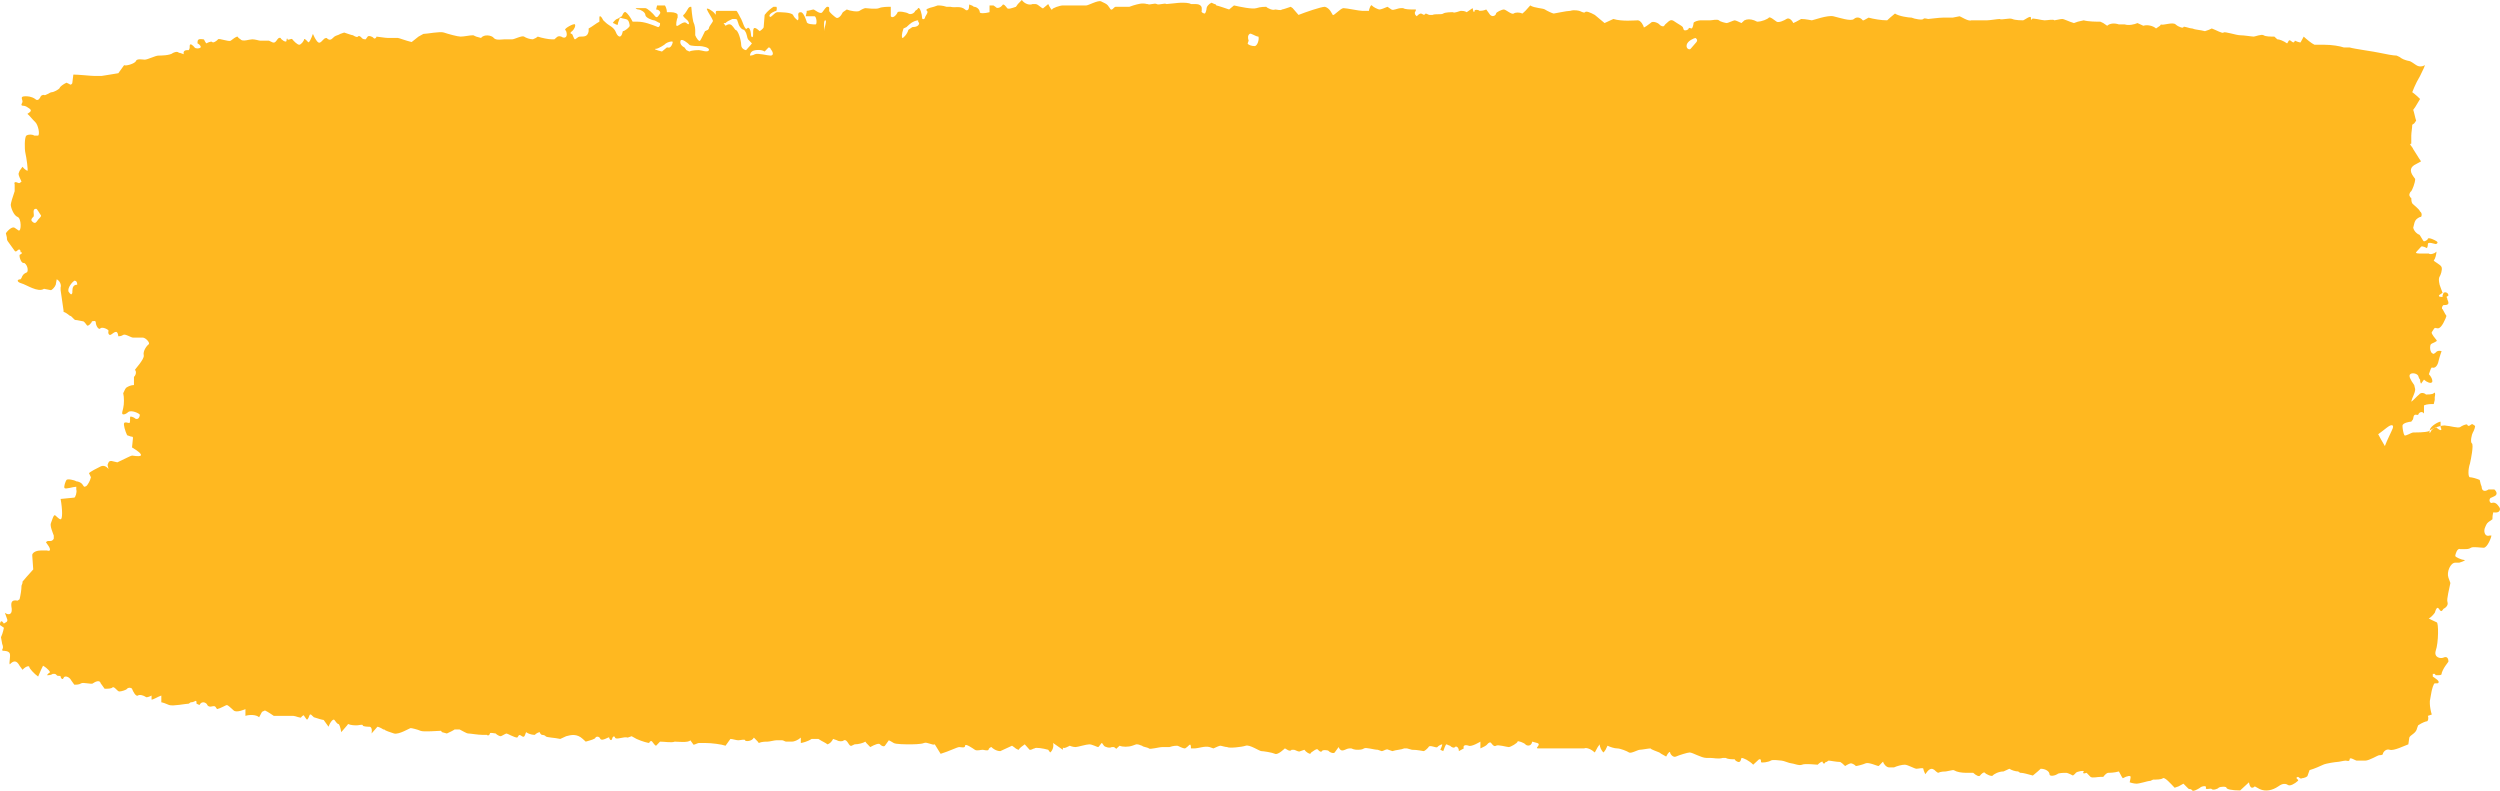 <svg width="98" height="31" viewBox="0 0 98 31" fill="none" xmlns="http://www.w3.org/2000/svg">
<path d="M28.364 0.904C28.249 0.797 28.096 0.638 28.019 0.531C27.942 0.425 27.674 0.266 27.712 0.372C27.751 0.478 27.904 0.691 27.942 0.797C27.981 0.85 27.789 1.01 27.789 1.116C27.789 1.116 27.789 1.116 27.751 1.169C27.636 1.222 27.636 1.222 27.636 1.222C27.559 1.382 27.483 1.541 27.444 1.594C27.406 1.648 27.291 1.488 27.253 1.382C27.253 1.382 27.253 1.382 27.253 1.276C27.253 1.222 27.253 1.222 27.253 1.222C27.253 1.169 27.253 1.01 27.176 0.85C27.138 0.691 27.099 0.319 27.099 0.266C27.061 0.266 27.023 0.266 26.984 0.319C26.946 0.372 26.869 0.531 26.793 0.585C26.716 0.638 26.984 0.797 26.984 0.85C27.023 0.904 27.023 1.01 26.908 0.904C26.793 0.797 26.563 1.063 26.524 1.01C26.486 1.01 26.524 0.744 26.563 0.691C26.563 0.691 26.563 0.691 26.563 0.638C26.563 0.585 26.563 0.585 26.563 0.585C26.563 0.531 26.448 0.478 26.294 0.478C26.294 0.478 26.294 0.478 26.179 0.478C26.141 0.478 26.141 0.478 26.141 0.478C26.141 0.319 26.064 0.213 26.064 0.213C26.026 0.213 25.873 0.213 25.758 0.213C25.719 0.372 25.719 0.372 25.719 0.372C25.834 0.372 25.911 0.478 25.873 0.531C25.834 0.585 25.758 0.744 25.681 0.638C25.604 0.531 25.374 0.319 25.298 0.319C25.183 0.319 24.953 0.319 24.914 0.319C24.914 0.319 24.953 0.372 25.029 0.372C25.106 0.372 25.298 0.478 25.298 0.585C25.298 0.691 25.566 0.797 25.643 0.797C25.681 0.797 25.834 0.904 25.873 0.904C25.873 0.904 25.873 0.904 25.873 0.957C25.873 1.01 25.834 1.063 25.796 1.063C25.528 0.957 25.259 0.85 24.991 0.85C24.799 0.85 24.799 0.85 24.799 0.85C24.723 0.691 24.608 0.531 24.531 0.478C24.454 0.425 24.378 0.638 24.378 0.638C24.34 0.638 24.224 0.744 24.186 0.744C24.148 0.744 23.994 0.904 24.033 0.904C24.071 0.904 24.186 1.01 24.224 0.957C24.224 0.957 24.224 0.957 24.224 0.904C24.301 0.691 24.301 0.691 24.301 0.691C24.454 0.744 24.608 0.744 24.608 0.797C24.646 0.797 24.684 0.957 24.684 1.01C24.684 1.063 24.493 1.222 24.416 1.222C24.34 1.594 24.186 1.382 24.148 1.276C24.071 1.063 23.88 1.01 23.765 0.904C23.65 0.797 23.65 0.797 23.65 0.797C23.573 0.638 23.496 0.585 23.496 0.691C23.496 0.691 23.496 0.691 23.496 0.744C23.496 0.85 23.496 0.85 23.496 0.85C23.381 0.904 23.19 1.063 23.075 1.116C23.075 1.116 23.075 1.116 23.075 1.222C23.036 1.435 22.921 1.435 22.73 1.435C22.653 1.435 22.576 1.541 22.538 1.541C22.5 1.541 22.461 1.382 22.423 1.329C22.346 1.329 22.346 1.276 22.423 1.222C22.5 1.169 22.576 1.01 22.538 0.957C22.5 0.904 22.116 1.116 22.155 1.169C22.155 1.169 22.155 1.169 22.193 1.222C22.27 1.435 22.155 1.541 22.001 1.435C21.848 1.382 21.81 1.488 21.733 1.541C21.618 1.541 21.618 1.541 21.618 1.541C21.503 1.541 21.235 1.488 21.081 1.435C21.081 1.435 21.081 1.435 21.005 1.488C20.89 1.541 20.89 1.541 20.89 1.541C20.775 1.541 20.622 1.488 20.545 1.435C20.468 1.382 20.162 1.541 20.085 1.541C20.008 1.541 19.855 1.541 19.778 1.541C19.702 1.541 19.433 1.594 19.357 1.488C19.28 1.382 18.973 1.329 18.858 1.488C18.858 1.488 18.858 1.488 18.667 1.435C18.552 1.382 18.552 1.382 18.552 1.382C18.398 1.382 18.207 1.435 18.053 1.435C17.938 1.435 17.555 1.329 17.402 1.276C17.248 1.222 16.75 1.329 16.597 1.329C16.597 1.329 16.597 1.329 16.405 1.435C16.137 1.648 16.137 1.648 16.137 1.648C15.907 1.594 15.639 1.488 15.6 1.488C15.562 1.488 15.332 1.488 15.217 1.488C15.102 1.488 14.795 1.435 14.757 1.435C14.757 1.488 14.68 1.541 14.642 1.488C14.604 1.435 14.45 1.382 14.412 1.435C14.412 1.435 14.412 1.435 14.374 1.488C14.335 1.541 14.335 1.541 14.335 1.541C14.297 1.541 14.22 1.541 14.182 1.488C14.144 1.435 14.067 1.382 14.029 1.435C13.99 1.488 13.837 1.382 13.837 1.382C13.799 1.382 13.645 1.329 13.492 1.276C13.492 1.276 13.492 1.276 13.339 1.329C13.262 1.382 13.185 1.382 13.109 1.435C13.032 1.488 12.956 1.648 12.802 1.488C12.802 1.488 12.726 1.488 12.687 1.541C12.534 1.701 12.496 1.754 12.342 1.488C12.266 1.329 12.266 1.329 12.266 1.329C12.189 1.541 12.112 1.701 12.074 1.648C12.036 1.594 11.921 1.488 11.921 1.541C11.921 1.594 11.806 1.754 11.729 1.754C11.652 1.754 11.499 1.594 11.461 1.541C11.422 1.488 11.307 1.594 11.269 1.541C11.269 1.488 11.231 1.488 11.231 1.594C11.231 1.701 11.001 1.541 11.001 1.488C10.847 1.435 10.847 1.754 10.656 1.648C10.541 1.594 10.541 1.594 10.541 1.594C10.387 1.594 10.234 1.594 10.196 1.594C10.157 1.594 10.004 1.541 9.889 1.541C9.774 1.541 9.506 1.648 9.429 1.541C9.429 1.541 9.429 1.541 9.352 1.488C9.314 1.435 9.314 1.435 9.314 1.435C9.238 1.435 9.123 1.541 9.046 1.594C8.969 1.648 8.586 1.488 8.548 1.541C8.509 1.594 8.356 1.701 8.318 1.648C8.279 1.594 8.088 1.701 8.088 1.701C8.088 1.701 8.088 1.701 8.049 1.648C8.011 1.594 8.011 1.541 7.973 1.541C7.896 1.541 7.743 1.488 7.743 1.648C7.743 1.701 7.743 1.701 7.743 1.701C7.858 1.754 7.896 1.86 7.858 1.86C7.819 1.913 7.666 1.913 7.628 1.86C7.589 1.807 7.436 1.648 7.436 1.807C7.436 1.807 7.436 1.807 7.436 1.86C7.436 1.913 7.398 1.966 7.398 1.966C7.321 1.966 7.321 1.966 7.321 1.966C7.244 1.966 7.168 2.02 7.206 2.126C7.206 2.126 7.206 2.126 7.053 2.073C7.014 2.073 7.014 2.073 7.014 2.073C6.976 2.02 6.899 2.02 6.784 2.073C6.669 2.179 6.286 2.179 6.209 2.179C6.094 2.179 5.788 2.339 5.673 2.339C5.596 2.339 5.366 2.285 5.328 2.392C5.29 2.498 4.906 2.604 4.868 2.551C4.638 2.87 4.638 2.87 4.638 2.87C4.293 2.923 4.025 2.976 3.986 2.976C3.948 2.976 3.795 2.976 3.68 2.976C3.565 2.976 3.066 2.923 2.875 2.923C2.875 2.923 2.875 2.923 2.836 3.242C2.836 3.295 2.76 3.348 2.721 3.295C2.606 3.242 2.606 3.242 2.606 3.242C2.491 3.295 2.338 3.401 2.338 3.455C2.3 3.508 2.108 3.614 2.031 3.614C1.955 3.614 1.763 3.774 1.725 3.72C1.687 3.72 1.61 3.72 1.572 3.827C1.572 3.827 1.572 3.827 1.533 3.88C1.495 3.933 1.418 3.933 1.38 3.88C1.227 3.774 1.073 3.774 0.997 3.774C0.767 3.774 0.882 3.88 0.882 3.986C0.882 4.039 0.767 4.146 0.92 4.146C0.997 4.146 1.073 4.199 1.15 4.252C1.227 4.305 1.227 4.358 1.15 4.411C1.073 4.464 1.073 4.464 1.073 4.464C1.15 4.518 1.265 4.677 1.38 4.783C1.495 4.89 1.572 5.262 1.495 5.315C1.495 5.315 1.495 5.315 1.418 5.315C1.342 5.315 1.342 5.315 1.342 5.315C1.265 5.262 1.112 5.262 1.035 5.315C0.958 5.368 0.958 5.846 0.997 6.006C1.035 6.165 1.112 6.697 1.073 6.697C1.073 6.697 0.958 6.644 0.882 6.537C0.882 6.537 0.882 6.537 0.767 6.697C0.728 6.803 0.728 6.803 0.728 6.803C0.728 6.909 0.805 7.016 0.843 7.122C0.843 7.122 0.843 7.122 0.767 7.175C0.728 7.175 0.728 7.175 0.728 7.175C0.613 7.122 0.537 7.122 0.575 7.228C0.575 7.228 0.575 7.228 0.575 7.281C0.575 7.494 0.575 7.494 0.575 7.494C0.498 7.707 0.422 7.972 0.422 8.025C0.422 8.132 0.537 8.451 0.69 8.504C0.843 8.557 0.843 9.088 0.728 9.035C0.728 9.035 0.728 9.035 0.652 8.982C0.575 8.929 0.575 8.929 0.575 8.929C0.498 8.876 0.345 8.982 0.23 9.142C0.23 9.142 0.23 9.142 0.268 9.301C0.268 9.354 0.268 9.407 0.307 9.46C0.422 9.62 0.498 9.726 0.575 9.832C0.652 9.939 0.728 9.673 0.805 9.832C0.805 9.886 0.805 9.886 0.805 9.886C0.882 9.886 0.882 9.939 0.767 9.992C0.767 9.992 0.767 9.992 0.767 10.045C0.767 10.098 0.805 10.204 0.843 10.258C0.882 10.311 0.92 10.311 0.958 10.311C1.112 10.417 1.112 10.683 1.035 10.683C0.92 10.736 0.882 10.789 0.843 10.895C0.805 10.949 0.805 10.949 0.805 10.949C0.652 10.949 0.652 11.055 0.843 11.108C1.035 11.161 1.495 11.48 1.725 11.321C1.725 11.321 1.725 11.321 1.993 11.374C2.031 11.374 2.146 11.268 2.185 11.161C2.223 10.949 2.223 10.949 2.223 10.949C2.338 11.002 2.415 11.161 2.376 11.268C2.376 11.268 2.376 11.268 2.376 11.374C2.415 11.639 2.453 11.905 2.491 12.171C2.491 12.224 2.491 12.224 2.491 12.224C2.645 12.277 2.721 12.384 2.76 12.384C2.798 12.384 2.913 12.543 2.951 12.543C3.028 12.543 3.22 12.596 3.258 12.596C3.296 12.596 3.373 12.703 3.411 12.756C3.45 12.809 3.603 12.649 3.603 12.596C3.641 12.596 3.756 12.543 3.756 12.649C3.756 12.756 3.871 12.968 3.948 12.862C4.025 12.809 4.255 12.915 4.255 12.968C4.255 12.968 4.216 13.075 4.293 13.128C4.293 13.128 4.293 13.128 4.331 13.128C4.446 13.075 4.6 12.862 4.638 13.181C4.676 13.181 4.753 13.181 4.83 13.128C4.906 13.075 5.136 13.234 5.213 13.234C5.29 13.234 5.481 13.234 5.596 13.234C5.711 13.234 5.903 13.447 5.826 13.5C5.749 13.553 5.596 13.765 5.635 13.925C5.673 14.084 5.251 14.509 5.29 14.509C5.328 14.509 5.366 14.669 5.251 14.775C5.251 14.775 5.251 14.775 5.251 14.882C5.251 15.094 5.251 15.094 5.251 15.094C5.136 15.094 5.021 15.147 4.945 15.2C4.945 15.2 4.945 15.2 4.906 15.254C4.83 15.413 4.83 15.413 4.83 15.413C4.868 15.572 4.868 15.838 4.83 15.998C4.83 15.998 4.83 15.998 4.791 16.157C4.791 16.21 4.791 16.21 4.791 16.21C4.791 16.263 4.906 16.263 5.021 16.157C5.136 16.051 5.481 16.21 5.481 16.263C5.481 16.317 5.443 16.423 5.366 16.423C5.366 16.423 5.366 16.423 5.328 16.423C5.251 16.37 5.251 16.37 5.251 16.37C5.136 16.317 5.098 16.317 5.098 16.37C5.098 16.37 5.098 16.37 5.098 16.423C5.098 16.476 5.098 16.476 5.098 16.476C5.098 16.529 5.098 16.582 5.06 16.582C5.021 16.582 4.906 16.529 4.868 16.582C4.83 16.635 4.906 16.901 4.983 17.061C4.983 17.061 4.983 17.061 5.136 17.114C5.175 17.114 5.213 17.114 5.213 17.167C5.175 17.539 5.175 17.539 5.175 17.539C5.443 17.698 5.558 17.805 5.52 17.858C5.443 17.911 5.213 17.858 5.175 17.858C5.136 17.858 4.83 18.017 4.6 18.124C4.6 18.124 4.6 18.124 4.37 18.07C4.255 18.07 4.255 18.124 4.216 18.23C4.255 18.389 4.255 18.389 4.255 18.389C4.178 18.283 4.063 18.23 3.948 18.283C3.833 18.336 3.526 18.496 3.488 18.549C3.565 18.708 3.565 18.708 3.565 18.708C3.526 18.868 3.45 18.974 3.411 19.027C3.373 19.08 3.296 19.08 3.296 19.08C3.296 19.08 3.296 19.08 3.258 19.027C3.22 18.974 3.22 18.974 3.22 18.974C3.181 18.921 3.066 18.868 2.99 18.868C2.913 18.814 2.645 18.761 2.606 18.814C2.568 18.868 2.491 19.08 2.53 19.133C2.568 19.187 2.875 19.08 2.99 19.08C2.99 19.08 2.99 19.08 2.99 19.187C3.028 19.293 2.951 19.506 2.913 19.506C2.376 19.559 2.376 19.559 2.376 19.559C2.453 19.984 2.453 20.356 2.376 20.356C2.3 20.356 2.185 20.196 2.146 20.196C2.108 20.196 2.07 20.303 2.07 20.303C2.07 20.303 2.031 20.409 1.993 20.515C1.955 20.622 2.07 20.887 2.108 20.994C2.108 20.994 2.108 20.994 2.108 21.047C2.108 21.1 2.108 21.1 2.108 21.1C2.108 21.153 2.031 21.206 1.993 21.206C1.993 21.206 1.993 21.206 1.955 21.206C1.917 21.206 1.917 21.206 1.917 21.206C1.878 21.206 1.84 21.206 1.802 21.259C1.878 21.366 1.878 21.366 1.878 21.366C1.993 21.525 1.993 21.631 1.84 21.578C1.84 21.578 1.84 21.578 1.763 21.578C1.61 21.578 1.61 21.578 1.61 21.578C1.457 21.578 1.303 21.631 1.265 21.738C1.265 21.738 1.265 21.738 1.265 21.791C1.303 22.322 1.303 22.322 1.303 22.322C1.112 22.535 0.92 22.747 0.882 22.801C0.882 22.801 0.882 22.801 0.882 22.854C0.843 22.96 0.843 22.96 0.843 22.96C0.843 23.12 0.805 23.332 0.767 23.492C0.767 23.492 0.767 23.492 0.69 23.545C0.422 23.492 0.422 23.651 0.46 23.864C0.46 23.917 0.46 23.917 0.46 23.917C0.46 24.076 0.345 24.129 0.192 24.023C0.192 24.023 0.192 24.023 0.268 24.236C0.345 24.395 0.192 24.395 0.153 24.448C0.153 24.448 0.038 24.236 0 24.448C0 24.501 0 24.501 0 24.501C0.077 24.555 0.153 24.608 0.153 24.608C0.153 24.608 0.115 24.82 0.038 24.98C0.038 24.98 0.038 24.98 0.077 25.192C0.077 25.245 0.115 25.299 0.115 25.352C0.115 25.405 0.115 25.405 0.115 25.405C0.077 25.458 0.077 25.511 0.115 25.511C0.153 25.511 0.345 25.511 0.383 25.617C0.422 25.724 0.345 25.99 0.383 26.043C0.537 25.883 0.652 25.883 0.767 26.096C0.882 26.255 0.882 26.255 0.882 26.255C1.035 26.096 1.15 26.096 1.15 26.149C1.15 26.202 1.342 26.415 1.495 26.521C1.495 26.521 1.495 26.521 1.61 26.255C1.687 26.096 1.687 26.096 1.687 26.096C1.878 26.202 1.993 26.362 1.955 26.362C1.917 26.362 1.84 26.468 1.84 26.468C1.917 26.468 1.993 26.468 2.07 26.415C2.108 26.415 2.108 26.415 2.108 26.415C2.146 26.415 2.185 26.415 2.223 26.468C2.261 26.521 2.376 26.468 2.376 26.521C2.376 26.574 2.453 26.68 2.491 26.574C2.53 26.468 2.721 26.521 2.798 26.68C2.798 26.68 2.798 26.68 2.875 26.787C2.913 26.84 2.913 26.84 2.913 26.84C2.99 26.84 3.105 26.84 3.181 26.787C3.258 26.734 3.603 26.84 3.641 26.787C3.718 26.734 3.91 26.627 3.948 26.787C3.948 26.787 3.948 26.787 4.025 26.893C4.101 26.999 4.101 26.999 4.101 26.999C4.216 26.999 4.37 26.999 4.408 26.946C4.485 26.893 4.6 27.106 4.676 27.106C4.753 27.106 4.945 27.052 4.983 26.999C5.021 26.946 5.136 26.946 5.175 26.999C5.213 27.106 5.328 27.318 5.405 27.265C5.481 27.212 5.635 27.265 5.711 27.318C5.749 27.371 5.941 27.265 5.941 27.265C5.941 27.265 5.941 27.265 5.941 27.318C5.941 27.425 5.941 27.425 5.941 27.425C6.018 27.425 6.171 27.318 6.324 27.265C6.324 27.265 6.324 27.265 6.324 27.531C6.363 27.531 6.516 27.584 6.631 27.637C6.784 27.69 7.283 27.584 7.398 27.584C7.398 27.584 7.398 27.584 7.474 27.531C7.666 27.531 7.704 27.371 7.704 27.584L7.819 27.637C7.934 27.425 8.126 27.584 8.126 27.637C8.241 27.797 8.394 27.584 8.471 27.744C8.509 27.797 8.509 27.797 8.509 27.797C8.701 27.744 8.854 27.637 8.893 27.637C8.931 27.637 9.046 27.744 9.161 27.85C9.276 27.956 9.621 27.797 9.621 27.797C9.621 28.062 9.621 28.062 9.621 28.062C9.774 28.009 10.042 28.009 10.157 28.116C10.157 28.116 10.157 28.116 10.272 27.903C10.387 27.85 10.387 27.85 10.387 27.85C10.502 27.903 10.656 28.009 10.732 28.062C10.732 28.062 10.732 28.062 10.809 28.062C10.847 28.062 10.847 28.062 10.847 28.062C10.886 28.062 10.962 28.062 11.039 28.062C11.116 28.062 11.422 28.062 11.499 28.062C11.576 28.062 11.806 28.169 11.806 28.116C11.844 28.062 11.921 28.009 11.921 28.062C11.921 28.062 11.921 28.062 11.959 28.116C11.997 28.169 11.997 28.169 11.997 28.169C12.036 28.222 12.036 28.222 12.074 28.169C12.112 28.116 12.112 28.062 12.151 28.009C12.151 28.009 12.151 28.009 12.189 28.009C12.304 28.116 12.304 28.116 12.304 28.116C12.457 28.169 12.649 28.222 12.687 28.222C12.687 28.222 12.687 28.222 12.726 28.275C12.879 28.488 12.879 28.488 12.879 28.488C12.956 28.275 13.07 28.169 13.109 28.222C13.147 28.275 13.224 28.381 13.262 28.381C13.3 28.381 13.339 28.488 13.377 28.7C13.377 28.7 13.377 28.7 13.607 28.434C13.645 28.381 13.645 28.381 13.645 28.381C13.76 28.434 13.914 28.434 13.99 28.434C14.067 28.434 14.22 28.381 14.22 28.434C14.22 28.488 14.45 28.488 14.489 28.488C14.527 28.488 14.604 28.541 14.565 28.753C14.565 28.753 14.565 28.753 14.795 28.488C14.834 28.488 14.949 28.541 15.025 28.594C15.064 28.594 15.064 28.594 15.064 28.594C15.102 28.647 15.294 28.7 15.447 28.753C15.639 28.806 16.06 28.541 16.099 28.541C16.137 28.541 16.367 28.594 16.482 28.647C16.597 28.7 17.172 28.647 17.287 28.647C17.287 28.647 17.287 28.647 17.325 28.7C17.517 28.753 17.517 28.753 17.517 28.753C17.632 28.7 17.747 28.647 17.823 28.594C17.823 28.594 17.823 28.594 17.9 28.594C18.015 28.594 18.015 28.594 18.015 28.594C18.13 28.647 18.283 28.753 18.36 28.753C18.437 28.753 18.743 28.806 18.897 28.806C18.897 28.806 18.897 28.806 19.05 28.806C19.088 28.806 19.088 28.806 19.088 28.806C19.127 28.86 19.203 28.806 19.203 28.753C19.203 28.7 19.395 28.753 19.433 28.753C19.472 28.806 19.587 28.86 19.625 28.86C19.663 28.86 19.817 28.753 19.855 28.753C19.893 28.753 20.162 28.913 20.276 28.913C20.276 28.913 20.276 28.913 20.315 28.86C20.392 28.7 20.506 29.019 20.583 28.806C20.622 28.7 20.622 28.7 20.622 28.7C20.775 28.806 20.928 28.806 20.966 28.806C21.005 28.753 21.12 28.7 21.158 28.7C21.158 28.753 21.235 28.806 21.235 28.806C21.235 28.806 21.35 28.806 21.388 28.86C21.426 28.913 21.733 28.913 21.963 28.966C21.963 28.966 21.963 28.966 22.193 28.86C22.385 28.806 22.615 28.753 22.845 28.966C22.96 29.072 22.96 29.072 22.96 29.072C23.151 29.019 23.343 28.966 23.343 28.913C23.381 28.86 23.496 28.86 23.535 28.966C23.611 29.072 23.88 28.86 23.88 28.913C23.88 28.966 23.956 29.072 23.994 28.966C23.994 28.913 24.071 28.806 24.11 28.913C24.148 29.019 24.454 28.86 24.608 28.913C24.608 28.913 24.608 28.913 24.761 28.86C24.953 28.966 24.953 28.966 24.953 28.966C25.183 29.072 25.413 29.125 25.451 29.125C25.451 29.072 25.528 29.019 25.566 29.072C25.604 29.125 25.681 29.232 25.719 29.232C25.873 29.072 25.873 29.072 25.873 29.072C26.064 29.072 26.333 29.125 26.448 29.072C26.563 29.072 26.984 29.125 27.061 29.019C27.061 29.019 27.061 29.019 27.176 29.178C27.176 29.232 27.329 29.125 27.406 29.125C27.636 29.125 27.636 29.125 27.636 29.125C27.904 29.125 28.288 29.178 28.441 29.232C28.441 29.232 28.441 29.232 28.594 29.019C28.632 28.966 28.632 28.966 28.632 28.966C28.709 28.966 28.862 29.019 28.939 29.019C29.016 29.019 29.207 28.966 29.207 29.019C29.207 29.072 29.476 29.072 29.552 28.913C29.552 28.913 29.552 28.913 29.706 29.072C29.744 29.125 29.744 29.125 29.744 29.125C29.859 29.072 30.012 29.072 30.089 29.072C30.166 29.072 30.357 29.019 30.434 29.019C30.434 29.019 30.434 29.019 30.511 29.019C30.549 29.019 30.626 29.019 30.664 29.019C30.702 29.019 30.779 29.072 30.817 29.072C30.856 29.072 30.856 29.072 30.856 29.072C30.894 29.072 30.971 29.072 31.047 29.072C31.124 29.072 31.277 29.019 31.392 28.913C31.392 28.913 31.392 28.913 31.392 29.125C31.43 29.125 31.66 29.072 31.814 28.966C31.814 28.966 31.814 28.966 31.967 28.966C32.082 28.966 32.082 28.966 32.082 28.966C32.236 29.072 32.389 29.125 32.427 29.178C32.465 29.178 32.58 29.125 32.657 28.966C32.657 28.966 32.657 28.966 32.81 29.019C32.887 29.072 33.04 29.072 33.079 29.019C33.232 28.966 33.27 29.285 33.385 29.232C33.5 29.178 33.5 29.178 33.5 29.178C33.654 29.178 33.845 29.125 33.922 29.072C33.922 29.072 33.922 29.072 33.96 29.125C34.114 29.285 34.114 29.285 34.114 29.285C34.305 29.178 34.459 29.125 34.497 29.178C34.535 29.232 34.65 29.285 34.689 29.232C34.727 29.178 34.842 29.019 34.842 29.019C34.842 29.019 34.957 29.072 35.033 29.125C35.11 29.178 35.532 29.178 35.647 29.178C35.762 29.178 36.107 29.178 36.222 29.125C36.337 29.072 36.567 29.232 36.643 29.178C36.873 29.55 36.873 29.55 36.873 29.55C37.218 29.444 37.525 29.285 37.602 29.285C37.678 29.285 37.832 29.338 37.832 29.232C37.832 29.125 38.138 29.338 38.215 29.391C38.292 29.444 38.445 29.391 38.522 29.391C38.56 29.391 38.713 29.444 38.752 29.391C38.752 29.338 38.828 29.285 38.867 29.285C38.905 29.338 39.058 29.444 39.212 29.444C39.212 29.444 39.212 29.444 39.327 29.391L39.672 29.232C39.748 29.285 39.748 29.285 39.748 29.285C39.863 29.391 39.94 29.391 39.94 29.391C39.94 29.338 40.093 29.232 40.17 29.178C40.17 29.178 40.17 29.178 40.361 29.391C40.4 29.391 40.4 29.391 40.4 29.391C40.438 29.391 40.515 29.338 40.553 29.338C40.591 29.285 40.898 29.338 41.09 29.391C41.166 29.497 41.166 29.497 41.166 29.497C41.243 29.444 41.32 29.285 41.281 29.125C41.281 29.125 41.281 29.125 41.511 29.285C41.665 29.391 41.665 29.391 41.665 29.391C41.665 29.232 41.665 29.178 41.665 29.285C41.665 29.391 41.933 29.232 41.933 29.232C41.933 29.232 42.048 29.285 42.163 29.285C42.24 29.285 42.584 29.178 42.7 29.178C42.815 29.178 43.006 29.285 43.044 29.285C43.083 29.285 43.16 29.125 43.198 29.125C43.198 29.125 43.236 29.178 43.275 29.232C43.313 29.285 43.504 29.338 43.581 29.285C43.581 29.285 43.581 29.285 43.658 29.285C43.696 29.285 43.773 29.391 43.773 29.338C43.888 29.232 43.888 29.232 43.888 29.232C44.003 29.285 44.233 29.285 44.386 29.232C44.386 29.232 44.386 29.232 44.539 29.178C44.578 29.178 44.578 29.178 44.578 29.178C44.654 29.178 44.731 29.232 44.769 29.232C44.808 29.285 44.961 29.285 45.038 29.338C45.076 29.391 45.421 29.285 45.574 29.285C45.574 29.285 45.574 29.285 45.728 29.285C45.843 29.285 45.843 29.285 45.843 29.285C45.996 29.232 46.111 29.232 46.149 29.232C46.188 29.232 46.341 29.338 46.456 29.338C46.456 29.338 46.456 29.338 46.532 29.285C46.609 29.232 46.686 29.072 46.686 29.338C46.686 29.338 46.763 29.338 46.801 29.338C46.992 29.338 47.222 29.232 47.414 29.285C47.567 29.338 47.567 29.338 47.567 29.338C47.682 29.285 47.797 29.232 47.836 29.232C47.874 29.232 48.027 29.285 48.104 29.285C48.181 29.338 48.679 29.285 48.832 29.232C48.986 29.178 49.369 29.444 49.446 29.444C49.522 29.444 49.867 29.497 49.982 29.55C50.097 29.604 50.365 29.338 50.365 29.338C50.404 29.338 50.557 29.497 50.634 29.391C50.634 29.391 50.634 29.391 50.711 29.391C50.787 29.391 50.902 29.497 50.979 29.444C51.132 29.391 51.132 29.391 51.132 29.391C51.209 29.497 51.324 29.55 51.362 29.55C51.362 29.55 51.362 29.55 51.4 29.497C51.477 29.444 51.477 29.444 51.477 29.444C51.554 29.391 51.63 29.338 51.669 29.391C51.707 29.444 51.784 29.497 51.822 29.444C51.822 29.391 52.052 29.391 52.09 29.444C52.129 29.497 52.282 29.55 52.32 29.497C52.359 29.444 52.474 29.285 52.474 29.285C52.589 29.55 52.742 29.338 52.895 29.338C52.972 29.338 52.972 29.338 52.972 29.338C53.087 29.391 53.164 29.391 53.24 29.391C53.279 29.391 53.394 29.391 53.47 29.338C53.547 29.285 53.853 29.391 54.007 29.391C54.007 29.391 54.007 29.391 54.16 29.444C54.237 29.444 54.352 29.338 54.428 29.391C54.582 29.444 54.582 29.444 54.582 29.444C54.735 29.391 54.927 29.391 55.042 29.338C55.042 29.338 55.042 29.338 55.157 29.338C55.348 29.391 55.348 29.391 55.348 29.391C55.578 29.391 55.77 29.444 55.808 29.444C55.847 29.444 55.962 29.338 56 29.285C56.038 29.178 56.307 29.338 56.345 29.285C56.383 29.232 56.498 29.178 56.537 29.178C56.537 29.232 56.46 29.391 56.46 29.391C56.575 29.444 56.575 29.444 56.575 29.444C56.613 29.338 56.652 29.232 56.69 29.178C56.728 29.178 56.805 29.232 56.843 29.232C56.882 29.285 56.997 29.338 57.035 29.285C57.073 29.232 57.188 29.285 57.188 29.444C57.188 29.444 57.188 29.444 57.38 29.338C57.342 29.232 57.418 29.178 57.572 29.232C57.687 29.285 58.032 29.072 58.032 29.072C58.032 29.072 58.032 29.072 58.032 29.125C58.032 29.338 58.032 29.338 58.032 29.338C58.147 29.285 58.261 29.232 58.3 29.178C58.338 29.125 58.415 29.072 58.453 29.125C58.491 29.178 58.568 29.285 58.645 29.232C58.721 29.178 59.066 29.285 59.143 29.285C59.22 29.285 59.488 29.125 59.488 29.072C59.488 29.019 59.756 29.125 59.795 29.178C59.833 29.232 60.025 29.285 60.063 29.072C60.063 29.072 60.063 29.072 60.255 29.125C60.446 29.178 60.14 29.338 60.293 29.338C60.446 29.338 60.446 29.338 60.446 29.338C60.6 29.338 60.983 29.338 61.289 29.338C61.289 29.338 61.289 29.338 61.558 29.338C61.711 29.338 61.826 29.338 61.98 29.338C62.094 29.338 62.094 29.338 62.094 29.338C62.209 29.285 62.401 29.391 62.516 29.497C62.516 29.497 62.516 29.497 62.631 29.285C62.708 29.178 62.708 29.178 62.708 29.178C62.708 29.285 62.784 29.444 62.861 29.497C62.861 29.497 62.861 29.497 62.938 29.391C63.014 29.232 63.014 29.232 63.014 29.232C63.129 29.285 63.283 29.338 63.398 29.338C63.513 29.338 63.781 29.444 63.858 29.497C63.934 29.55 64.203 29.391 64.279 29.391C64.356 29.391 64.624 29.338 64.701 29.338C64.739 29.391 64.931 29.444 65.046 29.497C65.046 29.497 65.046 29.497 65.123 29.55C65.314 29.657 65.314 29.657 65.314 29.657C65.391 29.497 65.468 29.444 65.468 29.497C65.468 29.55 65.582 29.71 65.698 29.657C65.812 29.604 66.157 29.497 66.234 29.497C66.349 29.497 66.694 29.71 66.886 29.71C66.886 29.71 66.886 29.71 67.039 29.71C67.192 29.71 67.346 29.763 67.537 29.71C67.652 29.71 67.652 29.71 67.652 29.71C67.729 29.763 67.882 29.763 67.997 29.763C67.997 29.763 67.997 29.763 68.036 29.816C68.189 29.922 68.227 29.869 68.266 29.71C68.342 29.71 68.572 29.816 68.725 29.976C68.725 29.976 68.725 29.976 68.956 29.763C68.994 29.763 68.994 29.763 68.994 29.763C69.032 29.763 69.032 29.816 69.032 29.869C69.032 29.922 69.339 29.869 69.415 29.816C69.492 29.763 69.76 29.816 69.837 29.816C69.914 29.816 70.144 29.922 70.22 29.922C70.297 29.922 70.527 30.029 70.642 29.976C70.757 29.922 71.179 29.976 71.255 29.976C71.294 29.922 71.447 29.816 71.447 29.869C71.447 29.922 71.524 29.976 71.562 29.869C71.562 29.869 71.562 29.869 71.6 29.869C71.677 29.816 71.677 29.816 71.677 29.816C71.754 29.816 71.984 29.869 72.137 29.869C72.137 29.869 72.137 29.869 72.214 29.922C72.329 30.029 72.329 30.029 72.329 30.029C72.405 29.976 72.52 29.922 72.558 29.922C72.597 29.922 72.712 29.976 72.75 30.029C72.788 30.029 73.019 29.976 73.133 29.922C73.249 29.869 73.593 30.029 73.632 30.029C73.67 30.029 73.823 29.816 73.823 29.869C73.823 29.922 73.938 30.082 74.053 30.082C74.053 30.082 74.053 30.082 74.13 30.082C74.245 30.082 74.245 30.082 74.245 30.082C74.36 30.029 74.552 29.976 74.667 29.976C74.782 29.976 75.05 30.135 75.127 30.135C75.203 30.135 75.395 30.082 75.395 30.135C75.395 30.188 75.472 30.348 75.472 30.348C75.587 30.188 75.702 30.029 75.893 30.241C75.97 30.295 75.97 30.295 75.97 30.295C76.085 30.241 76.238 30.241 76.276 30.241C76.315 30.241 76.507 30.188 76.545 30.188C76.545 30.188 76.545 30.188 76.583 30.188C76.698 30.241 76.698 30.241 76.698 30.241C76.852 30.295 77.043 30.295 77.158 30.295C77.158 30.295 77.158 30.295 77.273 30.295C77.35 30.295 77.35 30.295 77.35 30.295C77.465 30.401 77.58 30.454 77.618 30.401C77.656 30.348 77.771 30.241 77.81 30.295C77.848 30.348 78.078 30.454 78.116 30.401C78.155 30.348 78.346 30.241 78.538 30.241C78.538 30.241 78.538 30.241 78.653 30.188C78.768 30.135 78.768 30.135 78.768 30.135C78.845 30.188 78.998 30.241 79.113 30.241C79.113 30.241 79.113 30.241 79.19 30.295C79.228 30.295 79.228 30.295 79.228 30.295C79.305 30.295 79.496 30.348 79.688 30.401C79.688 30.401 79.688 30.401 79.879 30.241C79.995 30.135 79.995 30.135 79.995 30.135C80.186 30.135 80.34 30.241 80.34 30.348C80.34 30.454 80.57 30.401 80.646 30.348C80.684 30.295 80.914 30.295 80.991 30.295C81.068 30.295 81.259 30.401 81.259 30.401C81.259 30.401 81.336 30.348 81.374 30.295C81.413 30.241 81.719 30.188 81.681 30.241C81.643 30.295 81.643 30.348 81.796 30.295C81.796 30.295 81.796 30.295 81.949 30.454C82.026 30.507 82.218 30.454 82.333 30.454C82.448 30.454 82.448 30.454 82.448 30.454C82.524 30.348 82.601 30.295 82.639 30.295C82.678 30.295 82.869 30.295 83.061 30.241C83.061 30.241 83.061 30.241 83.176 30.454C83.214 30.507 83.214 30.507 83.214 30.507C83.406 30.401 83.521 30.401 83.521 30.454C83.521 30.507 83.483 30.667 83.483 30.667C83.483 30.667 83.636 30.72 83.751 30.72C83.866 30.72 84.211 30.613 84.249 30.613C84.249 30.613 84.249 30.613 84.287 30.613C84.403 30.56 84.403 30.56 84.403 30.56C84.556 30.56 84.709 30.56 84.786 30.507C84.862 30.454 85.092 30.72 85.246 30.879C85.246 30.879 85.246 30.879 85.399 30.826C85.591 30.72 85.591 30.72 85.591 30.72C85.706 30.826 85.782 30.932 85.821 30.932C85.859 30.932 85.897 30.932 85.936 30.985C85.974 31.039 86.166 30.932 86.242 30.879C86.281 30.826 86.511 30.773 86.472 30.879C86.434 30.985 86.664 30.879 86.702 30.932C86.741 30.985 86.932 30.932 86.971 30.879C87.047 30.826 87.277 30.826 87.277 30.879C87.277 30.932 87.469 30.985 87.814 30.985C87.814 30.985 87.814 30.985 87.929 30.879C88.159 30.667 88.159 30.667 88.159 30.667C88.197 30.879 88.274 30.932 88.389 30.826C88.389 30.826 88.389 30.826 88.58 30.932C88.81 31.039 89.079 30.985 89.309 30.826C89.385 30.773 89.539 30.667 89.692 30.773C89.769 30.826 89.96 30.72 90.075 30.613C90.152 30.56 89.922 30.507 90.075 30.454C90.114 30.454 90.19 30.56 90.229 30.507C90.305 30.507 90.459 30.454 90.459 30.401C90.535 30.188 90.535 30.188 90.535 30.188C90.727 30.135 90.957 30.029 91.072 29.976C91.187 29.922 91.57 29.869 91.609 29.869C91.685 29.869 91.877 29.816 91.954 29.816C91.992 29.816 92.107 29.869 92.107 29.763C92.107 29.657 92.337 29.816 92.375 29.816C92.413 29.816 92.605 29.816 92.72 29.816C92.873 29.816 93.218 29.604 93.257 29.604C93.295 29.604 93.41 29.604 93.41 29.55C93.41 29.497 93.525 29.338 93.678 29.391C93.832 29.444 94.253 29.232 94.407 29.178C94.407 29.178 94.407 29.178 94.445 28.913C94.483 28.806 94.713 28.753 94.751 28.541C94.79 28.434 94.79 28.434 94.79 28.434C94.943 28.328 95.097 28.275 95.135 28.275C95.173 28.275 95.212 28.169 95.173 28.062C95.326 28.009 95.326 28.009 95.326 28.009C95.288 27.903 95.25 27.69 95.25 27.584C95.25 27.584 95.25 27.584 95.25 27.478C95.288 27.265 95.288 27.265 95.288 27.265C95.326 26.999 95.403 26.787 95.442 26.787C95.442 26.787 95.442 26.787 95.48 26.787C95.518 26.787 95.518 26.787 95.518 26.787C95.556 26.787 95.595 26.787 95.595 26.734C95.595 26.68 95.518 26.627 95.442 26.574C95.442 26.574 95.442 26.574 95.365 26.521C95.365 26.521 95.365 26.468 95.365 26.415C95.365 26.415 95.403 26.415 95.442 26.415L95.48 26.468C95.556 26.468 95.556 26.468 95.556 26.468C95.633 26.468 95.71 26.468 95.71 26.415C95.71 26.362 95.787 26.202 95.863 26.096C95.863 26.096 95.863 26.096 95.94 25.99C95.978 25.936 95.978 25.936 95.978 25.936C95.978 25.777 95.901 25.724 95.787 25.777C95.671 25.83 95.403 25.777 95.48 25.511C95.595 25.192 95.595 24.395 95.518 24.395C95.403 24.342 95.173 24.236 95.212 24.236C95.25 24.236 95.365 24.129 95.442 24.023C95.442 24.023 95.442 24.023 95.48 23.917C95.595 23.651 95.633 24.076 95.748 23.917C95.786 23.864 95.787 23.864 95.787 23.864C95.901 23.811 95.978 23.704 95.94 23.598C95.901 23.492 96.016 23.066 96.055 22.854C96.055 22.854 96.055 22.854 95.978 22.641C95.901 22.429 96.055 22.057 96.246 22.057C96.4 22.057 96.4 22.057 96.4 22.057C96.591 22.003 96.668 21.95 96.591 21.95C96.515 21.95 96.246 21.844 96.246 21.791C96.246 21.738 96.323 21.472 96.438 21.525C96.438 21.525 96.438 21.525 96.553 21.525C96.63 21.525 96.63 21.525 96.63 21.525C96.706 21.525 96.783 21.525 96.86 21.472C96.936 21.419 97.243 21.472 97.358 21.472C97.511 21.472 97.665 21.047 97.665 20.994C97.665 20.994 97.665 20.994 97.588 20.994C97.435 21.047 97.358 20.887 97.396 20.728C97.435 20.622 97.473 20.515 97.55 20.462C97.703 20.356 97.703 20.356 97.703 20.356C97.703 20.143 97.741 20.037 97.78 20.09C97.78 20.09 97.78 20.09 97.818 20.09C97.856 20.09 97.933 20.09 97.971 20.037C98.01 19.984 98.01 19.931 97.971 19.878C97.895 19.771 97.818 19.665 97.665 19.718C97.626 19.718 97.588 19.665 97.588 19.612C97.588 19.559 97.626 19.506 97.665 19.506C97.78 19.452 97.78 19.452 97.78 19.452C97.895 19.399 97.895 19.293 97.78 19.187C97.78 19.187 97.78 19.187 97.665 19.187C97.55 19.187 97.55 19.187 97.55 19.187C97.396 19.293 97.281 19.24 97.281 19.08C97.281 19.08 97.281 19.08 97.243 18.974C97.205 18.814 97.205 18.814 97.205 18.814C97.09 18.761 96.898 18.708 96.821 18.708C96.745 18.708 96.745 18.389 96.821 18.177C96.86 18.017 96.975 17.433 96.898 17.38C96.821 17.326 96.898 17.008 96.936 16.954C96.975 16.901 97.051 16.689 97.013 16.689C97.013 16.689 97.013 16.689 96.936 16.635C96.86 16.582 96.783 16.795 96.706 16.635C96.63 16.635 96.515 16.689 96.438 16.742C96.361 16.795 96.016 16.689 95.901 16.689C95.748 16.635 95.326 16.795 95.212 16.901C95.097 16.954 94.675 16.954 94.598 16.954C94.522 16.954 94.292 17.114 94.253 17.061C94.215 17.008 94.177 16.795 94.177 16.689C94.177 16.582 94.445 16.529 94.522 16.529C94.522 16.529 94.522 16.529 94.56 16.476C94.637 16.423 94.56 16.21 94.751 16.263C94.79 16.263 94.79 16.263 94.79 16.263C94.828 16.157 94.943 16.104 95.02 16.21C95.02 16.21 95.02 16.21 95.02 15.944C95.02 15.891 95.02 15.891 95.02 15.891C95.135 15.838 95.288 15.838 95.403 15.838C95.403 15.838 95.403 15.838 95.442 15.679C95.442 15.572 95.442 15.572 95.442 15.572C95.48 15.413 95.442 15.36 95.403 15.413C95.365 15.466 95.135 15.466 95.097 15.466C95.058 15.413 94.905 15.36 94.828 15.466C94.751 15.519 94.522 15.785 94.522 15.732C94.56 15.572 94.675 15.413 94.675 15.254C94.637 15.094 94.637 15.094 94.637 15.094C94.483 14.882 94.407 14.722 94.483 14.669C94.522 14.616 94.713 14.616 94.79 14.722C94.79 14.722 94.79 14.722 94.828 14.828C94.867 14.882 94.867 14.882 94.867 14.882C94.867 14.988 94.905 15.041 94.905 15.041C95.02 14.882 95.02 14.882 95.02 14.882C95.135 14.988 95.288 15.041 95.326 14.988C95.365 14.988 95.365 14.828 95.212 14.669C95.212 14.669 95.212 14.669 95.288 14.456C95.326 14.403 95.326 14.403 95.326 14.403C95.442 14.456 95.556 14.35 95.595 14.137C95.633 13.978 95.71 13.765 95.71 13.765C95.71 13.765 95.556 13.712 95.48 13.819C95.48 13.819 95.48 13.819 95.403 13.872C95.365 13.872 95.288 13.819 95.288 13.765C95.25 13.712 95.25 13.553 95.288 13.5C95.326 13.447 95.556 13.393 95.518 13.34C95.48 13.287 95.288 13.075 95.326 13.021C95.365 12.968 95.442 12.809 95.48 12.862C95.48 12.862 95.48 12.862 95.518 12.862C95.633 12.915 95.748 12.756 95.863 12.49C95.901 12.384 95.901 12.384 95.901 12.384C95.825 12.277 95.786 12.171 95.748 12.118C95.71 12.118 95.71 12.011 95.787 11.958C95.787 11.958 95.786 11.958 95.825 11.958C95.978 11.958 96.016 11.905 95.94 11.746C95.94 11.693 95.901 11.639 95.901 11.639C95.978 11.586 95.978 11.586 95.978 11.586C95.978 11.48 95.863 11.427 95.787 11.48C95.787 11.48 95.786 11.48 95.748 11.586C95.748 11.639 95.748 11.639 95.748 11.639C95.556 11.639 95.556 11.586 95.748 11.48C95.748 11.48 95.748 11.48 95.671 11.268C95.633 11.161 95.633 11.161 95.633 11.161C95.595 11.002 95.595 10.895 95.633 10.842C95.671 10.789 95.748 10.576 95.71 10.47C95.671 10.364 95.403 10.258 95.403 10.204C95.403 10.204 95.403 10.204 95.442 10.151C95.48 10.045 95.48 10.045 95.48 10.045C95.518 9.886 95.518 9.832 95.48 9.886C95.442 9.939 95.25 9.992 95.212 9.939C95.173 9.939 94.981 9.939 94.905 9.939C94.828 9.939 94.675 9.939 94.713 9.886C94.751 9.832 94.867 9.726 94.905 9.673C94.943 9.62 95.135 9.726 95.135 9.726C95.135 9.726 95.173 9.673 95.173 9.567C95.173 9.46 95.442 9.567 95.48 9.567C95.518 9.567 95.595 9.514 95.518 9.46C95.442 9.407 95.212 9.301 95.173 9.354C95.173 9.407 95.058 9.46 95.02 9.46C94.981 9.46 94.867 9.195 94.828 9.195C94.79 9.195 94.637 9.088 94.598 8.929C94.598 8.929 94.598 8.929 94.637 8.769C94.675 8.61 94.751 8.557 94.867 8.504C94.905 8.504 94.905 8.504 94.905 8.504C94.943 8.451 94.943 8.344 94.867 8.291C94.828 8.185 94.598 8.025 94.56 7.972C94.522 7.919 94.522 7.76 94.522 7.76C94.483 7.76 94.445 7.653 94.445 7.653C94.445 7.653 94.445 7.547 94.522 7.494C94.56 7.441 94.675 7.175 94.675 7.016C94.675 7.016 94.675 7.016 94.598 6.909C94.445 6.697 94.483 6.537 94.713 6.431C94.905 6.325 94.905 6.325 94.905 6.325C94.79 6.165 94.675 5.953 94.598 5.846C94.56 5.74 94.407 5.634 94.522 5.634C94.522 5.634 94.522 5.634 94.522 5.421C94.522 5.315 94.522 5.315 94.522 5.315C94.522 5.209 94.56 4.996 94.56 4.89C94.56 4.89 94.56 4.89 94.637 4.837C94.713 4.73 94.713 4.73 94.713 4.73C94.675 4.624 94.637 4.411 94.598 4.305C94.598 4.305 94.598 4.305 94.675 4.199C94.867 3.88 94.867 3.88 94.867 3.88C94.713 3.72 94.56 3.614 94.56 3.614C94.56 3.614 94.675 3.295 94.867 2.976C94.867 2.976 94.867 2.976 95.02 2.657C95.058 2.551 95.058 2.551 95.058 2.551C94.981 2.604 94.905 2.604 94.867 2.604C94.867 2.604 94.79 2.604 94.713 2.551C94.637 2.498 94.483 2.392 94.445 2.392C94.407 2.392 94.215 2.339 94.138 2.285C94.138 2.285 94.138 2.285 94.062 2.232C93.947 2.179 93.947 2.179 93.947 2.179C93.832 2.179 93.525 2.126 93.295 2.073C93.065 2.02 92.26 1.913 92.107 1.86C92.107 1.86 92.107 1.86 91.992 1.86C91.877 1.86 91.877 1.86 91.877 1.86C91.724 1.807 91.417 1.754 91.11 1.754C91.11 1.754 91.11 1.754 90.842 1.754C90.727 1.754 90.727 1.754 90.727 1.754C90.612 1.701 90.42 1.541 90.305 1.435C90.305 1.435 90.305 1.435 90.19 1.648C90.19 1.701 89.96 1.594 89.96 1.594C89.884 1.807 89.769 1.435 89.692 1.648C89.654 1.701 89.654 1.701 89.654 1.701C89.5 1.594 89.347 1.541 89.27 1.541C89.155 1.435 89.155 1.435 89.155 1.435C89.002 1.435 88.81 1.435 88.734 1.382C88.657 1.329 88.389 1.435 88.35 1.435C88.274 1.435 87.967 1.382 87.814 1.382C87.66 1.382 87.201 1.222 87.162 1.276C87.124 1.329 86.856 1.169 86.702 1.116C86.702 1.116 86.702 1.116 86.587 1.169C86.434 1.222 86.434 1.222 86.434 1.222C86.242 1.169 86.051 1.169 85.936 1.116C85.821 1.116 85.591 1.01 85.591 1.063C85.591 1.116 85.399 1.063 85.284 0.957C85.169 0.85 84.786 1.01 84.709 0.957C84.709 0.957 84.709 0.957 84.671 1.01C84.517 1.116 84.517 1.116 84.517 1.116C84.403 1.01 84.172 0.957 84.019 1.01C84.019 1.01 84.019 1.01 83.904 0.957C83.789 0.904 83.789 0.904 83.789 0.904C83.674 0.957 83.444 1.01 83.291 0.957C83.291 0.957 83.291 0.957 83.176 0.957C83.061 0.957 83.061 0.957 83.061 0.957C82.908 0.904 82.716 0.904 82.601 1.01C82.601 1.01 82.601 1.01 82.448 0.904C82.333 0.85 82.333 0.85 82.333 0.85C82.179 0.85 81.873 0.85 81.681 0.797C81.681 0.797 81.681 0.797 81.451 0.85C81.298 0.904 81.298 0.904 81.298 0.904C81.106 0.85 80.914 0.744 80.838 0.744C80.761 0.744 80.57 0.797 80.531 0.797C80.493 0.744 80.263 0.797 80.148 0.797C80.033 0.797 79.688 0.691 79.65 0.744C79.65 0.797 79.611 0.797 79.611 0.691C79.611 0.585 79.343 0.797 79.305 0.797C79.266 0.797 78.998 0.797 78.883 0.744C78.768 0.691 78.461 0.797 78.385 0.744C78.308 0.744 78.001 0.797 77.886 0.797C77.771 0.797 77.388 0.797 77.273 0.797C77.158 0.85 76.852 0.638 76.813 0.638C76.775 0.638 76.583 0.691 76.545 0.691C76.468 0.691 76.315 0.691 76.162 0.691C76.008 0.691 75.625 0.744 75.587 0.744C75.548 0.744 75.433 0.691 75.395 0.744C75.357 0.797 75.05 0.744 74.935 0.691C74.82 0.691 74.437 0.638 74.283 0.531C74.283 0.531 74.283 0.531 74.092 0.691C73.977 0.797 73.977 0.797 73.977 0.797C73.747 0.797 73.44 0.744 73.249 0.691C73.249 0.691 73.249 0.691 73.057 0.797C73.019 0.797 73.019 0.797 73.019 0.797C72.942 0.691 72.788 0.638 72.674 0.744C72.558 0.85 72.099 0.691 71.869 0.638C71.639 0.585 71.064 0.797 71.025 0.797C70.987 0.797 70.795 0.744 70.604 0.744C70.604 0.744 70.604 0.744 70.412 0.85C70.297 0.904 70.297 0.904 70.297 0.904C70.22 0.744 70.105 0.691 70.029 0.744C69.952 0.797 69.722 0.904 69.645 0.85C69.569 0.797 69.377 0.638 69.339 0.691C69.3 0.744 69.07 0.85 68.879 0.85C68.879 0.85 68.879 0.85 68.764 0.797C68.611 0.744 68.496 0.744 68.381 0.797C68.266 0.904 68.266 0.904 68.266 0.904C68.151 0.85 68.036 0.797 67.997 0.797C67.959 0.797 67.729 0.904 67.691 0.904C67.652 0.904 67.422 0.85 67.384 0.797C67.307 0.744 67.116 0.797 67.039 0.797C66.962 0.797 66.732 0.797 66.656 0.797C66.579 0.797 66.387 0.85 66.387 0.904C66.387 0.957 66.349 1.116 66.311 1.116C66.272 1.116 66.196 1.063 66.196 1.116C66.196 1.169 66.042 1.222 66.004 1.169C66.004 1.169 66.004 1.169 65.966 1.063C65.927 1.01 65.812 0.957 65.736 0.904C65.506 0.744 65.506 0.744 65.276 0.957C65.237 1.01 65.237 1.01 65.237 1.01C65.199 1.063 65.084 1.01 65.046 0.957C65.007 0.904 64.778 0.797 64.701 0.904C64.624 0.957 64.433 1.116 64.433 1.063C64.433 1.01 64.318 0.797 64.203 0.797C64.088 0.797 63.589 0.85 63.244 0.744C63.244 0.744 63.244 0.744 62.899 0.904C62.516 0.585 62.516 0.585 62.516 0.585C62.324 0.478 62.171 0.425 62.133 0.478C62.094 0.531 61.941 0.425 61.903 0.425C61.903 0.425 61.711 0.372 61.558 0.425C61.404 0.425 60.945 0.531 60.906 0.531C60.868 0.531 60.638 0.425 60.561 0.372C60.485 0.319 60.14 0.319 59.986 0.213C59.986 0.213 59.986 0.213 59.795 0.425C59.68 0.531 59.68 0.531 59.68 0.531C59.565 0.478 59.411 0.478 59.335 0.531C59.258 0.585 59.028 0.372 58.951 0.372C58.875 0.372 58.645 0.478 58.645 0.531C58.645 0.585 58.53 0.691 58.415 0.585C58.415 0.585 58.415 0.585 58.338 0.478C58.261 0.372 58.261 0.372 58.261 0.372C58.147 0.425 58.032 0.425 57.993 0.425C57.955 0.372 57.801 0.372 57.801 0.425C57.801 0.478 57.763 0.531 57.725 0.319C57.725 0.319 57.725 0.319 57.572 0.425C57.495 0.478 57.495 0.478 57.495 0.478C57.418 0.425 57.303 0.425 57.265 0.425C57.227 0.425 56.997 0.531 56.958 0.478C56.882 0.478 56.652 0.478 56.575 0.531C56.498 0.585 56.268 0.531 56.153 0.585C56.153 0.585 56.153 0.585 56.038 0.585C56 0.585 55.923 0.531 55.885 0.531C55.808 0.638 55.77 0.531 55.693 0.531C55.655 0.531 55.578 0.585 55.54 0.638C55.54 0.638 55.463 0.585 55.463 0.531C55.463 0.478 55.463 0.478 55.463 0.478C55.502 0.425 55.502 0.425 55.502 0.372C55.502 0.372 55.425 0.372 55.348 0.372C55.31 0.372 55.08 0.372 55.003 0.319C55.003 0.319 55.003 0.319 54.927 0.319C54.773 0.319 54.62 0.425 54.544 0.372C54.39 0.266 54.39 0.266 54.39 0.266C54.275 0.319 54.122 0.372 54.084 0.372C54.007 0.372 53.815 0.266 53.777 0.213C53.739 0.159 53.662 0.372 53.662 0.425C53.662 0.425 53.509 0.425 53.394 0.425C53.279 0.425 52.78 0.319 52.665 0.319C52.55 0.319 52.282 0.638 52.244 0.585C52.205 0.531 52.129 0.319 51.937 0.266C51.784 0.266 51.17 0.478 50.902 0.585C50.902 0.585 50.902 0.585 50.672 0.319C50.596 0.266 50.596 0.266 50.596 0.266C50.442 0.319 50.289 0.372 50.251 0.372C50.212 0.425 50.059 0.372 49.982 0.372C49.906 0.425 49.676 0.319 49.637 0.266C49.599 0.266 49.407 0.266 49.254 0.319C49.101 0.372 48.602 0.266 48.372 0.213C48.372 0.213 48.372 0.213 48.181 0.372C48.181 0.372 47.721 0.213 47.682 0.213C47.644 0.159 47.644 0.159 47.606 0.159C47.491 0.106 47.491 0.106 47.491 0.106C47.376 0.159 47.299 0.266 47.299 0.319C47.299 0.372 47.261 0.531 47.222 0.531C47.184 0.531 47.069 0.478 47.108 0.425C47.108 0.425 47.108 0.425 47.108 0.372C47.108 0.319 47.108 0.319 47.108 0.319C47.108 0.213 46.992 0.159 46.877 0.159C46.877 0.159 46.877 0.159 46.763 0.159C46.686 0.159 46.686 0.159 46.686 0.159C46.609 0.106 46.417 0.106 46.303 0.106C46.188 0.106 45.804 0.159 45.728 0.159C45.651 0.106 45.421 0.213 45.344 0.159C45.268 0.106 45.038 0.213 44.999 0.159C44.999 0.159 44.999 0.159 44.961 0.159C44.769 0.106 44.616 0.159 44.424 0.213C44.271 0.266 44.271 0.266 44.271 0.266C44.041 0.266 43.811 0.266 43.734 0.266C43.658 0.266 43.581 0.478 43.504 0.319C43.504 0.319 43.504 0.319 43.466 0.266C43.428 0.213 43.428 0.213 43.428 0.213C43.389 0.159 43.275 0.106 43.16 0.053C43.044 -1.90735e-06 42.661 0.213 42.584 0.213C42.508 0.213 42.393 0.213 42.355 0.213C42.316 0.213 42.125 0.213 42.086 0.213C42.048 0.213 41.78 0.213 41.665 0.213C41.55 0.213 41.243 0.319 41.243 0.372C41.243 0.425 41.166 0.319 41.09 0.159C41.09 0.159 41.09 0.159 40.898 0.319C40.86 0.372 40.706 0.159 40.591 0.159C40.476 0.159 40.476 0.159 40.476 0.159C40.361 0.213 40.17 0.159 40.055 -1.90735e-06C40.055 -1.90735e-06 40.055 -1.90735e-06 39.901 0.159C39.825 0.266 39.825 0.266 39.825 0.266C39.672 0.319 39.518 0.372 39.48 0.319C39.441 0.266 39.327 0.106 39.288 0.213C39.25 0.266 39.096 0.372 39.02 0.266C39.02 0.266 39.02 0.266 38.943 0.213C38.905 0.213 38.79 0.213 38.79 0.213C38.79 0.478 38.79 0.478 38.79 0.478C38.598 0.531 38.407 0.531 38.407 0.478C38.407 0.372 38.292 0.266 38.177 0.266C38.177 0.266 38.177 0.266 38.1 0.213C38.023 0.213 37.985 0.106 37.985 0.266C37.985 0.425 37.87 0.425 37.832 0.372C37.64 0.213 37.448 0.319 37.257 0.266C37.103 0.266 37.103 0.266 37.103 0.266C36.95 0.213 36.797 0.213 36.797 0.213C36.797 0.213 36.797 0.213 36.758 0.213C36.605 0.266 36.605 0.266 36.605 0.266C36.375 0.319 36.26 0.372 36.337 0.425C36.413 0.478 36.26 0.638 36.26 0.691C36.26 0.744 36.145 0.797 36.145 0.691C36.145 0.585 36.068 0.266 35.992 0.319C35.992 0.319 35.992 0.319 35.953 0.372C35.877 0.425 35.877 0.425 35.877 0.425C35.839 0.531 35.685 0.585 35.608 0.531C35.532 0.478 35.225 0.425 35.187 0.478C35.148 0.585 34.995 0.744 34.919 0.638C34.919 0.638 34.919 0.638 34.919 0.531C34.919 0.266 34.919 0.266 34.919 0.266C34.804 0.266 34.574 0.266 34.459 0.319C34.344 0.372 33.96 0.319 33.922 0.319C33.884 0.319 33.769 0.372 33.692 0.425C33.615 0.478 33.309 0.425 33.194 0.372C33.194 0.372 33.194 0.372 33.117 0.425C33.04 0.478 33.04 0.478 33.04 0.478C32.964 0.638 32.849 0.744 32.772 0.691C32.695 0.638 32.504 0.478 32.504 0.425C32.504 0.425 32.504 0.425 32.504 0.372C32.504 0.319 32.504 0.319 32.504 0.319C32.504 0.266 32.465 0.266 32.427 0.266C32.389 0.266 32.312 0.372 32.236 0.478C32.159 0.585 31.929 0.372 31.89 0.372C31.852 0.372 31.699 0.425 31.622 0.425C31.622 0.425 31.622 0.425 31.622 0.478C31.584 0.638 31.584 0.638 31.584 0.638C31.699 0.638 31.852 0.638 31.929 0.638C32.005 0.638 32.044 0.957 31.967 0.957C31.89 0.957 31.622 0.957 31.622 0.85C31.622 0.85 31.622 0.85 31.584 0.744C31.546 0.638 31.469 0.478 31.392 0.478C31.201 0.478 31.354 0.691 31.277 0.797C31.277 0.797 31.162 0.744 31.086 0.585C31.009 0.478 30.587 0.478 30.472 0.478C30.357 0.478 30.204 0.744 30.166 0.638C30.127 0.531 30.396 0.425 30.434 0.425C30.434 0.425 30.472 0.319 30.434 0.266C30.434 0.266 30.434 0.266 30.396 0.266C30.319 0.266 30.319 0.266 30.319 0.266C30.242 0.319 30.089 0.425 29.974 0.585C29.974 0.585 29.974 0.585 29.936 1.063C29.936 1.116 29.782 1.222 29.782 1.222C29.437 0.904 29.552 1.276 29.514 1.435C29.476 1.488 29.437 1.435 29.437 1.329C29.437 1.222 29.361 1.01 29.284 1.116C29.207 1.222 29.092 0.797 29.054 0.744C29.016 0.691 28.901 0.425 28.862 0.425C28.824 0.425 28.556 0.425 28.364 0.425C28.364 0.425 28.364 0.425 28.172 0.425C28.134 0.425 28.134 0.425 28.134 0.425C28.096 0.425 28.058 0.425 28.058 0.478C28.058 0.531 28.058 0.638 28.058 0.691C28.058 0.744 28.211 0.957 28.288 0.904C28.288 0.904 28.288 0.904 28.364 0.904C28.441 0.904 28.441 0.904 28.441 0.904C28.479 0.85 28.594 0.797 28.709 0.744C28.709 0.744 28.709 0.744 28.786 0.744C28.824 0.744 28.901 0.744 28.901 0.797C28.939 0.904 28.939 0.904 28.939 0.904C28.977 1.063 29.092 1.169 29.169 1.169C29.169 1.169 29.169 1.169 29.207 1.222C29.284 1.329 29.284 1.488 29.322 1.541C29.476 1.701 29.476 1.701 29.476 1.701C29.399 1.807 29.284 1.913 29.246 1.966C29.207 1.966 29.054 1.913 29.054 1.754C29.054 1.594 28.939 1.169 28.824 1.169C28.824 1.169 28.824 1.169 28.747 1.063C28.671 0.957 28.594 0.904 28.441 1.01C28.364 0.904 28.364 0.904 28.364 0.904ZM29.591 2.126C29.514 2.179 29.399 2.179 29.399 2.179C29.399 2.179 29.399 2.073 29.476 2.02C29.514 1.966 29.821 1.913 29.974 2.02C29.974 2.02 29.974 2.02 30.127 1.86C30.127 1.86 30.204 1.86 30.204 1.913C30.242 1.966 30.242 1.966 30.242 1.966C30.319 2.073 30.319 2.179 30.204 2.179C30.089 2.179 29.706 2.073 29.591 2.126ZM26.831 1.86C26.716 1.807 26.639 1.701 26.678 1.594C26.716 1.488 26.984 1.701 27.023 1.754C27.061 1.807 27.368 1.807 27.444 1.807C27.521 1.807 27.828 1.86 27.789 1.966C27.751 2.073 27.483 1.966 27.406 1.966C27.329 1.966 27.138 1.966 27.023 2.02C27.023 2.02 27.023 2.02 26.908 1.966C26.831 1.86 26.831 1.86 26.831 1.86ZM93.678 16.689C93.793 16.635 93.832 16.689 93.793 16.795C93.755 16.901 93.563 17.273 93.487 17.486C93.487 17.486 93.487 17.486 93.333 17.22C93.218 17.008 93.218 17.008 93.218 17.008C93.103 17.061 93.065 17.114 93.142 17.061C93.218 17.061 93.563 16.742 93.678 16.689ZM49.177 1.807C49.062 1.807 48.909 1.754 48.909 1.701C48.947 1.594 48.947 1.594 48.947 1.594C48.909 1.488 48.909 1.382 48.986 1.329C49.024 1.276 49.216 1.435 49.331 1.435C49.369 1.541 49.292 1.807 49.177 1.807ZM95.326 16.848C95.25 17.008 95.212 17.008 95.25 16.848C95.288 16.689 95.595 16.529 95.671 16.529C95.671 16.529 95.671 16.529 95.671 16.689C95.671 16.742 95.671 16.742 95.671 16.742C95.748 16.901 95.671 16.901 95.48 16.742C95.48 16.742 95.48 16.742 95.403 16.795C95.326 16.848 95.326 16.848 95.326 16.848ZM25.949 2.02C25.719 1.966 25.604 1.913 25.719 1.913C25.796 1.913 26.064 1.754 26.103 1.701C26.179 1.648 26.371 1.594 26.371 1.648C26.371 1.701 26.294 1.913 26.179 1.86C26.179 1.86 26.179 1.86 26.141 1.86C25.949 2.02 25.949 2.02 25.949 2.02ZM35.379 1.488C35.34 1.488 35.34 1.329 35.417 1.116C35.417 1.116 35.417 1.116 35.532 1.063C35.647 0.957 35.647 0.957 35.647 0.957C35.762 0.85 35.915 0.797 35.992 0.797C35.992 0.797 35.992 0.797 35.992 0.85C36.03 0.904 36.03 0.904 36.03 0.904C36.03 1.01 35.915 1.063 35.762 1.063C35.762 1.063 35.762 1.063 35.685 1.116C35.608 1.169 35.608 1.169 35.608 1.169C35.57 1.329 35.417 1.488 35.379 1.488ZM66.464 1.488C66.541 1.541 66.541 1.594 66.502 1.648C66.464 1.701 66.311 1.86 66.272 1.913C66.234 1.966 66.081 1.913 66.119 1.754C66.157 1.594 66.426 1.488 66.464 1.488ZM32.312 1.222C32.274 1.382 32.274 1.382 32.312 1.222C32.312 1.116 32.274 0.797 32.35 0.797C32.427 0.797 32.312 1.063 32.312 1.222ZM2.913 11.002C2.99 11.002 3.028 11.055 3.028 11.161C2.875 11.161 2.836 11.268 2.836 11.427C2.836 11.48 2.836 11.48 2.836 11.48C2.798 11.586 2.76 11.533 2.683 11.427C2.645 11.268 2.836 11.055 2.913 11.002ZM1.61 8.451C1.61 8.504 1.533 8.557 1.495 8.61C1.495 8.61 1.495 8.61 1.457 8.663C1.418 8.716 1.38 8.769 1.303 8.716C1.227 8.663 1.188 8.61 1.303 8.504C1.38 8.451 1.227 8.185 1.418 8.185C1.457 8.185 1.533 8.344 1.61 8.451Z" fill="#FFB820"/>
</svg>
